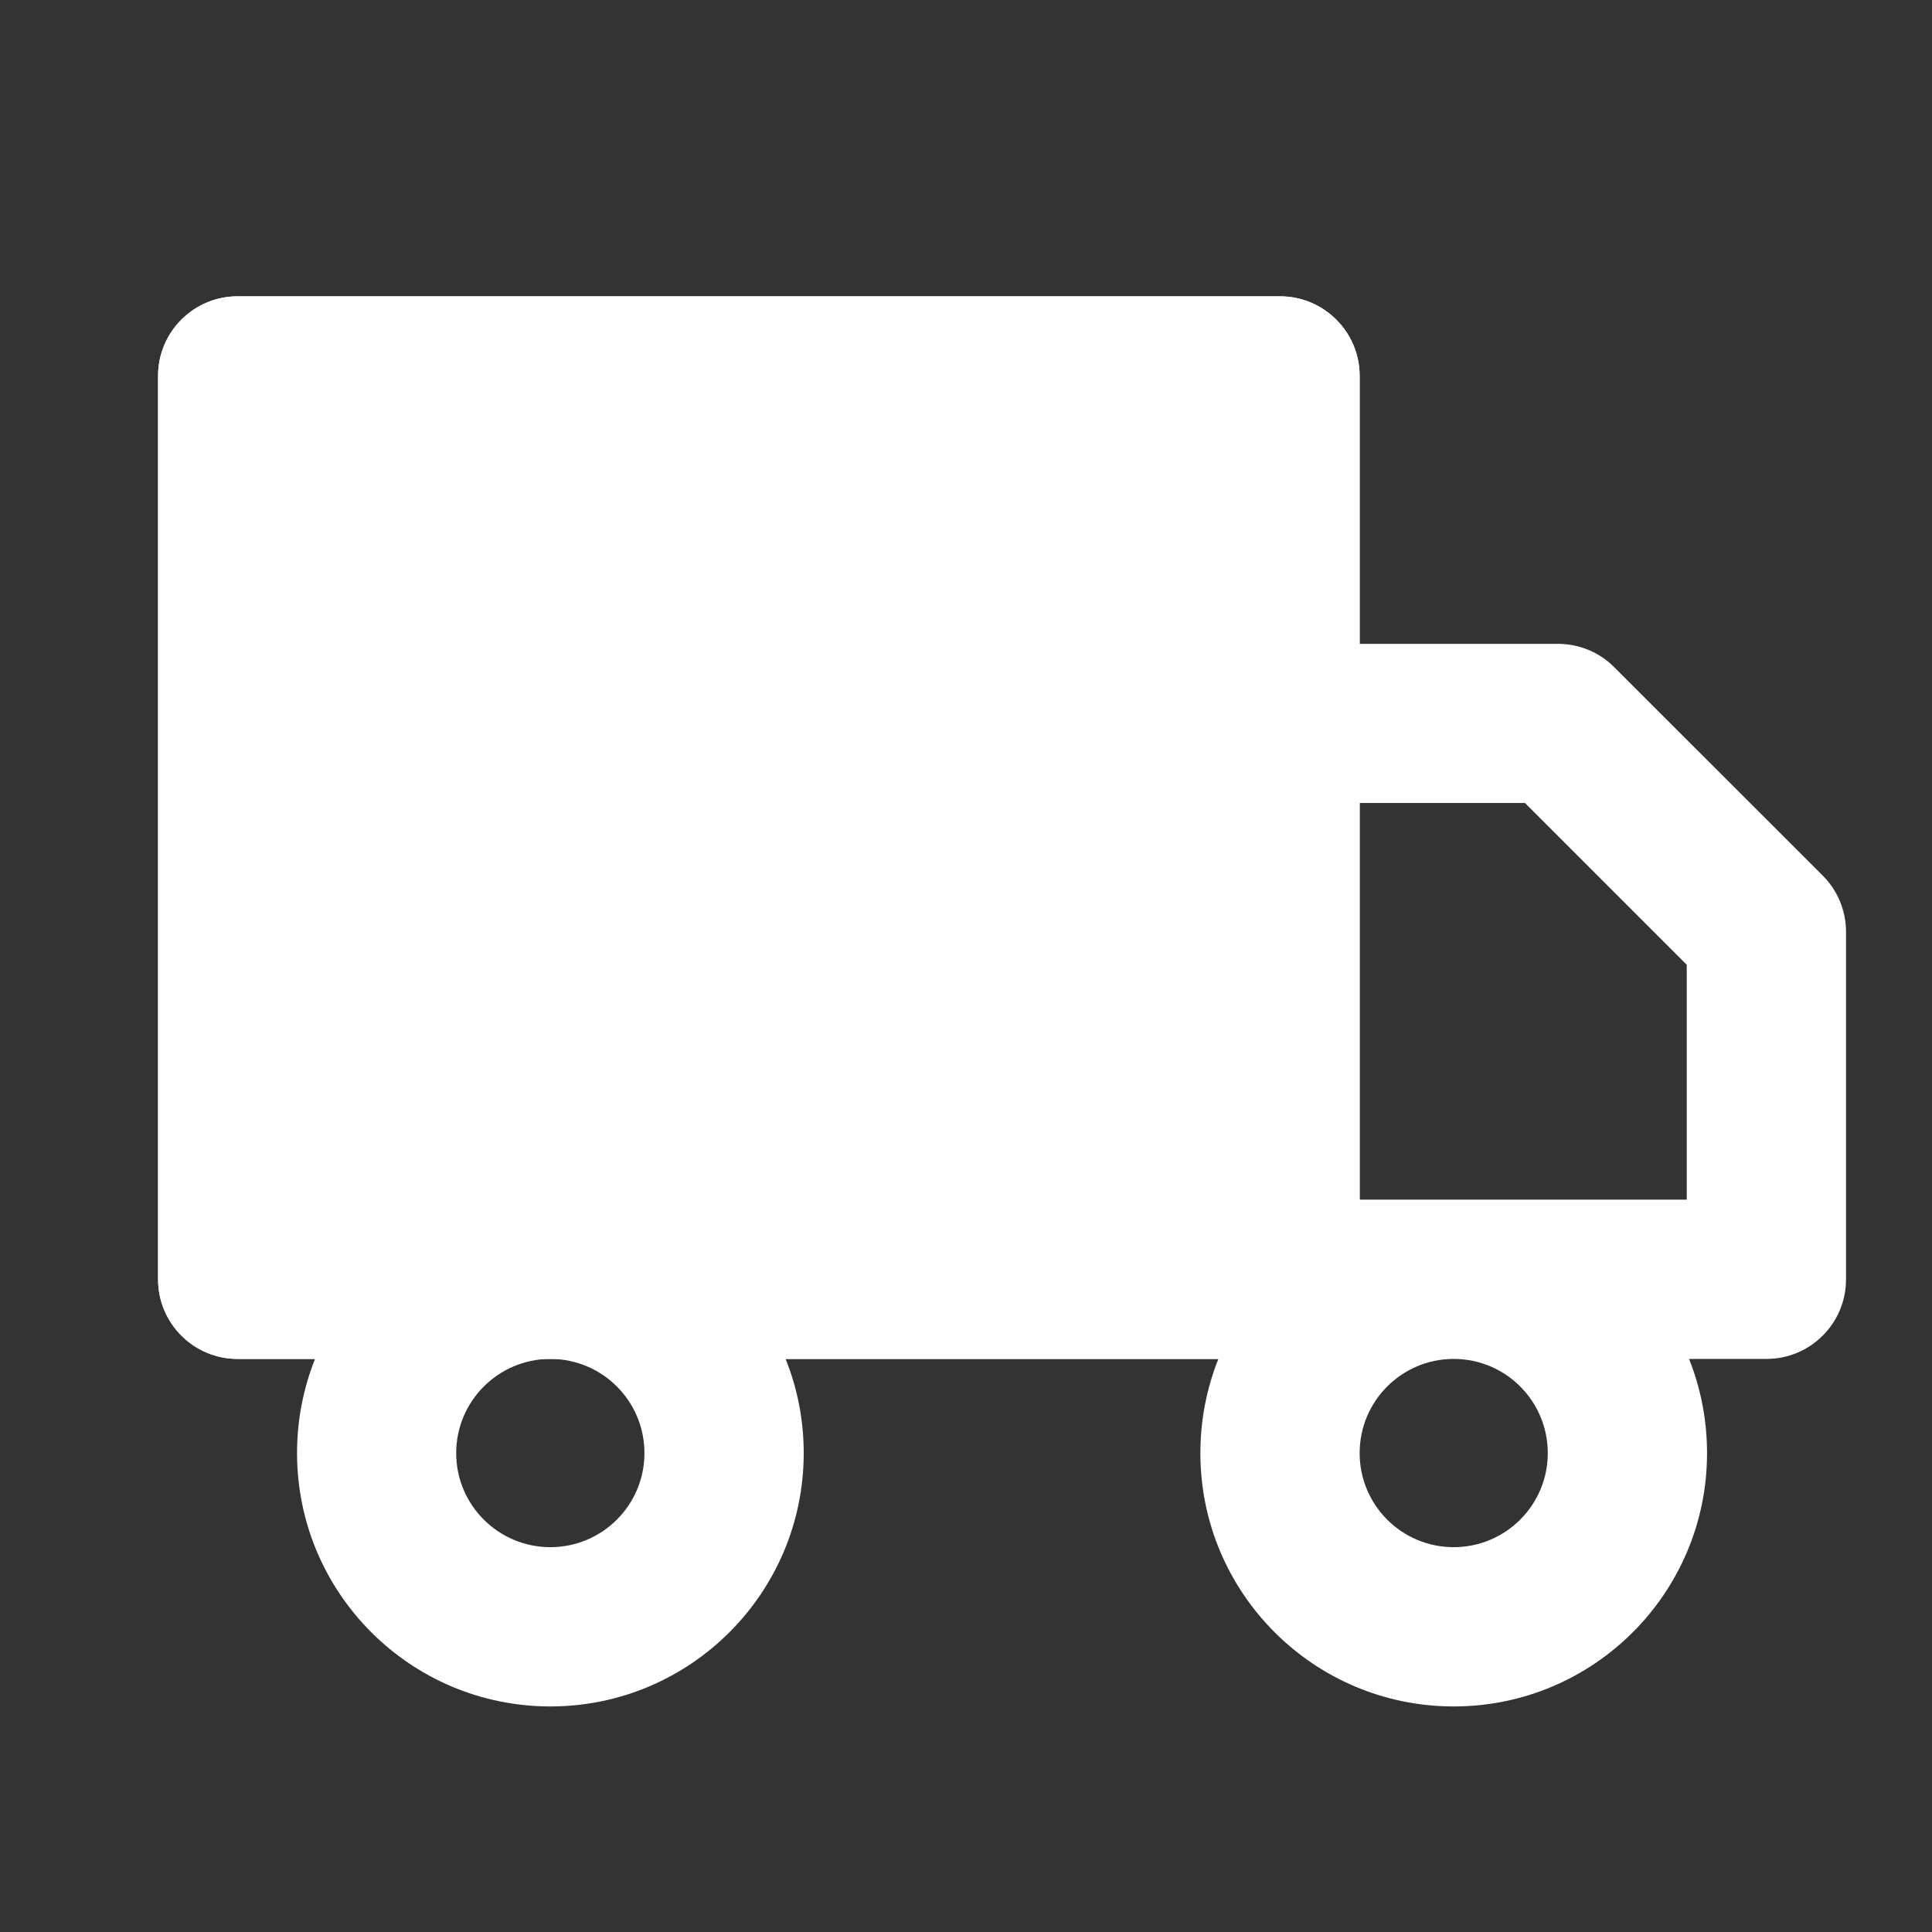 <svg width="16" height="16" viewBox="0 0 16 16" fill="none" xmlns="http://www.w3.org/2000/svg">
<rect x="0" y="0" width="16" height="16" fill="#333333" stroke="none"/>
<g clip-path="url(#clip0_7004_21116)">
<path fill-rule="evenodd" clip-rule="evenodd" d="M1.968 2.454C1.604 2.454 1.309 2.749 1.309 3.113V10.595C1.309 10.959 1.604 11.254 1.968 11.254H2.609C2.513 11.495 2.46 11.758 2.46 12.034C2.46 13.192 3.399 14.132 4.558 14.132C5.716 14.132 6.656 13.192 6.656 12.034C6.656 11.758 6.603 11.495 6.506 11.254H10.09C9.994 11.495 9.941 11.758 9.941 12.034C9.941 13.192 10.88 14.132 12.039 14.132C13.198 14.132 14.137 13.192 14.137 12.034C14.137 11.758 14.084 11.495 13.988 11.254H14.629C14.993 11.254 15.288 10.959 15.288 10.595V7.717C15.288 7.543 15.219 7.375 15.095 7.251L13.368 5.525C13.245 5.401 13.077 5.332 12.902 5.332H11.26V3.113C11.26 2.749 10.964 2.454 10.6 2.454H1.968ZM12.032 11.254H12.046C12.473 11.258 12.818 11.605 12.818 12.034C12.818 12.464 12.469 12.813 12.039 12.813C11.608 12.813 11.26 12.464 11.26 12.034C11.26 11.605 11.605 11.258 12.032 11.254ZM12.05 9.935H13.969V7.99L12.629 6.65H11.26V9.935H12.028C12.031 9.935 12.035 9.935 12.039 9.935C12.043 9.935 12.046 9.935 12.05 9.935ZM4.558 9.935L4.562 9.935H9.941L9.941 5.991L9.941 5.988V3.773H2.627V9.935H4.553L4.558 9.935ZM3.778 12.034C3.778 11.604 4.126 11.256 4.555 11.254H4.561C4.99 11.256 5.337 11.604 5.337 12.034C5.337 12.464 4.988 12.813 4.558 12.813C4.127 12.813 3.778 12.464 3.778 12.034Z" fill="white"/>
<path d="M1.968 2.454C1.604 2.454 1.309 2.749 1.309 3.113V10.595C1.309 10.959 1.604 11.254 1.968 11.254H10.6C10.964 11.254 11.26 10.959 11.26 10.595V3.113C11.26 2.749 10.964 2.454 10.6 2.454H1.968Z" fill="white"/>
</g>
<defs>
<clipPath id="clip0_7004_21116">
<rect width="15.25" height="15.25" fill="white" transform="translate(0.674 0.667)"/>
</clipPath>
</defs>
</svg>
